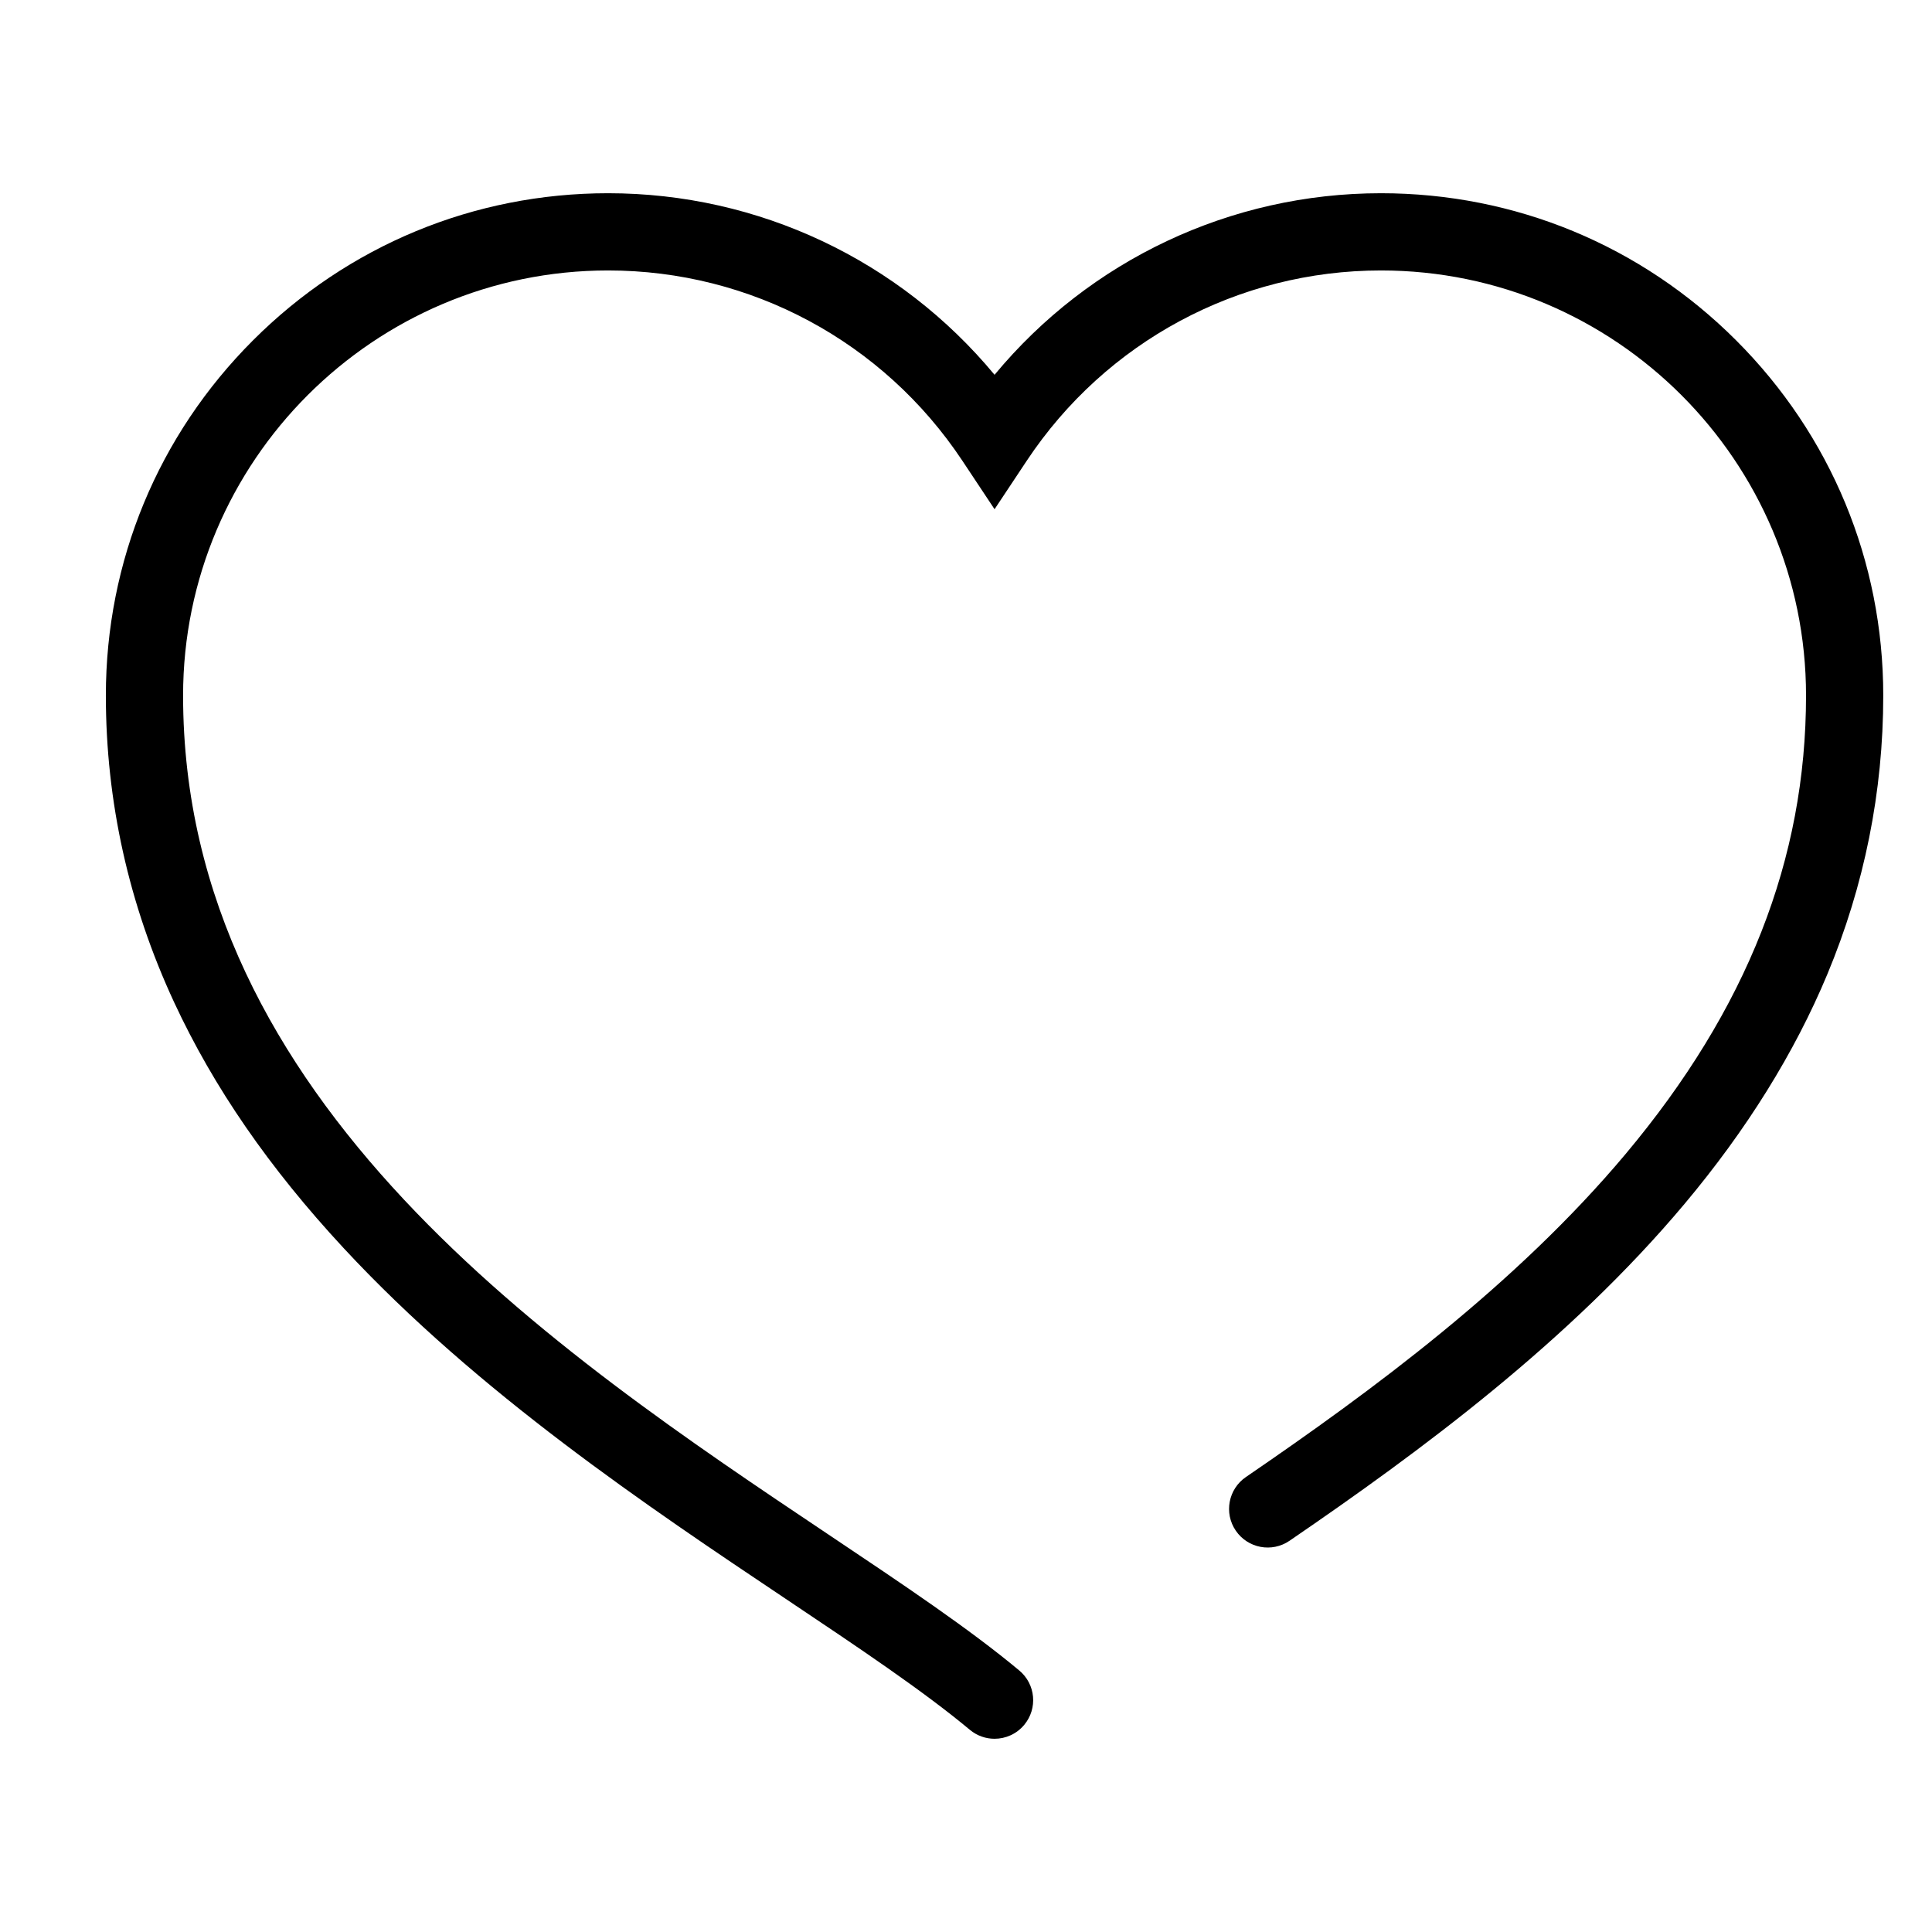 <?xml version="1.0" standalone="no"?><!DOCTYPE svg PUBLIC "-//W3C//DTD SVG 1.1//EN" "http://www.w3.org/Graphics/SVG/1.1/DTD/svg11.dtd"><svg t="1701302852044" class="icon" viewBox="0 0 1024 1024" version="1.1" xmlns="http://www.w3.org/2000/svg" p-id="3202" xmlns:xlink="http://www.w3.org/1999/xlink" width="200" height="200"><path d="M998.163 368.64c0 50.899-9.987 100.632-29.676 147.827-17.304 41.475-42.713 82.345-75.52 121.466-61.337 73.156-140.326 131.403-209.512 178.72-9.333 6.375-22.062 3.991-28.448-5.342-6.385-9.322-3.991-22.062 5.342-28.448 66.883-45.752 143.099-101.87 201.254-171.22 64.345-76.758 95.628-156.249 95.628-243.005 0-124.229-101.072-225.291-225.291-225.291-75.622 0-145.811 37.709-187.756 100.878l-17.048 25.675-17.048-25.675c-41.945-63.169-112.134-100.878-187.756-100.878-124.219 0-225.291 101.062-225.291 225.291 0 215.713 197.764 348.108 342.173 444.77 39.95 26.749 74.456 49.845 101.021 71.99 8.688 7.235 9.865 20.139 2.62 28.816-4.042 4.861-9.865 7.368-15.728 7.368-4.625 0-9.261-1.555-13.088-4.748-24.928-20.763-58.605-43.306-97.593-69.411-72.645-48.628-163.054-109.146-234.173-185.751-39.571-42.621-69.002-85.282-89.979-130.431-24.007-51.697-36.184-106.403-36.184-162.603 0-71.11 27.691-137.962 77.986-188.247 50.285-50.285 117.138-77.976 188.237-77.976 79.787 0 154.448 35.509 204.805 96.232 50.357-60.723 125.017-96.232 204.805-96.232 71.099 0 137.962 27.691 188.237 77.976C970.472 230.678 998.163 297.53 998.163 368.64z" p-id="3203"></path></svg>